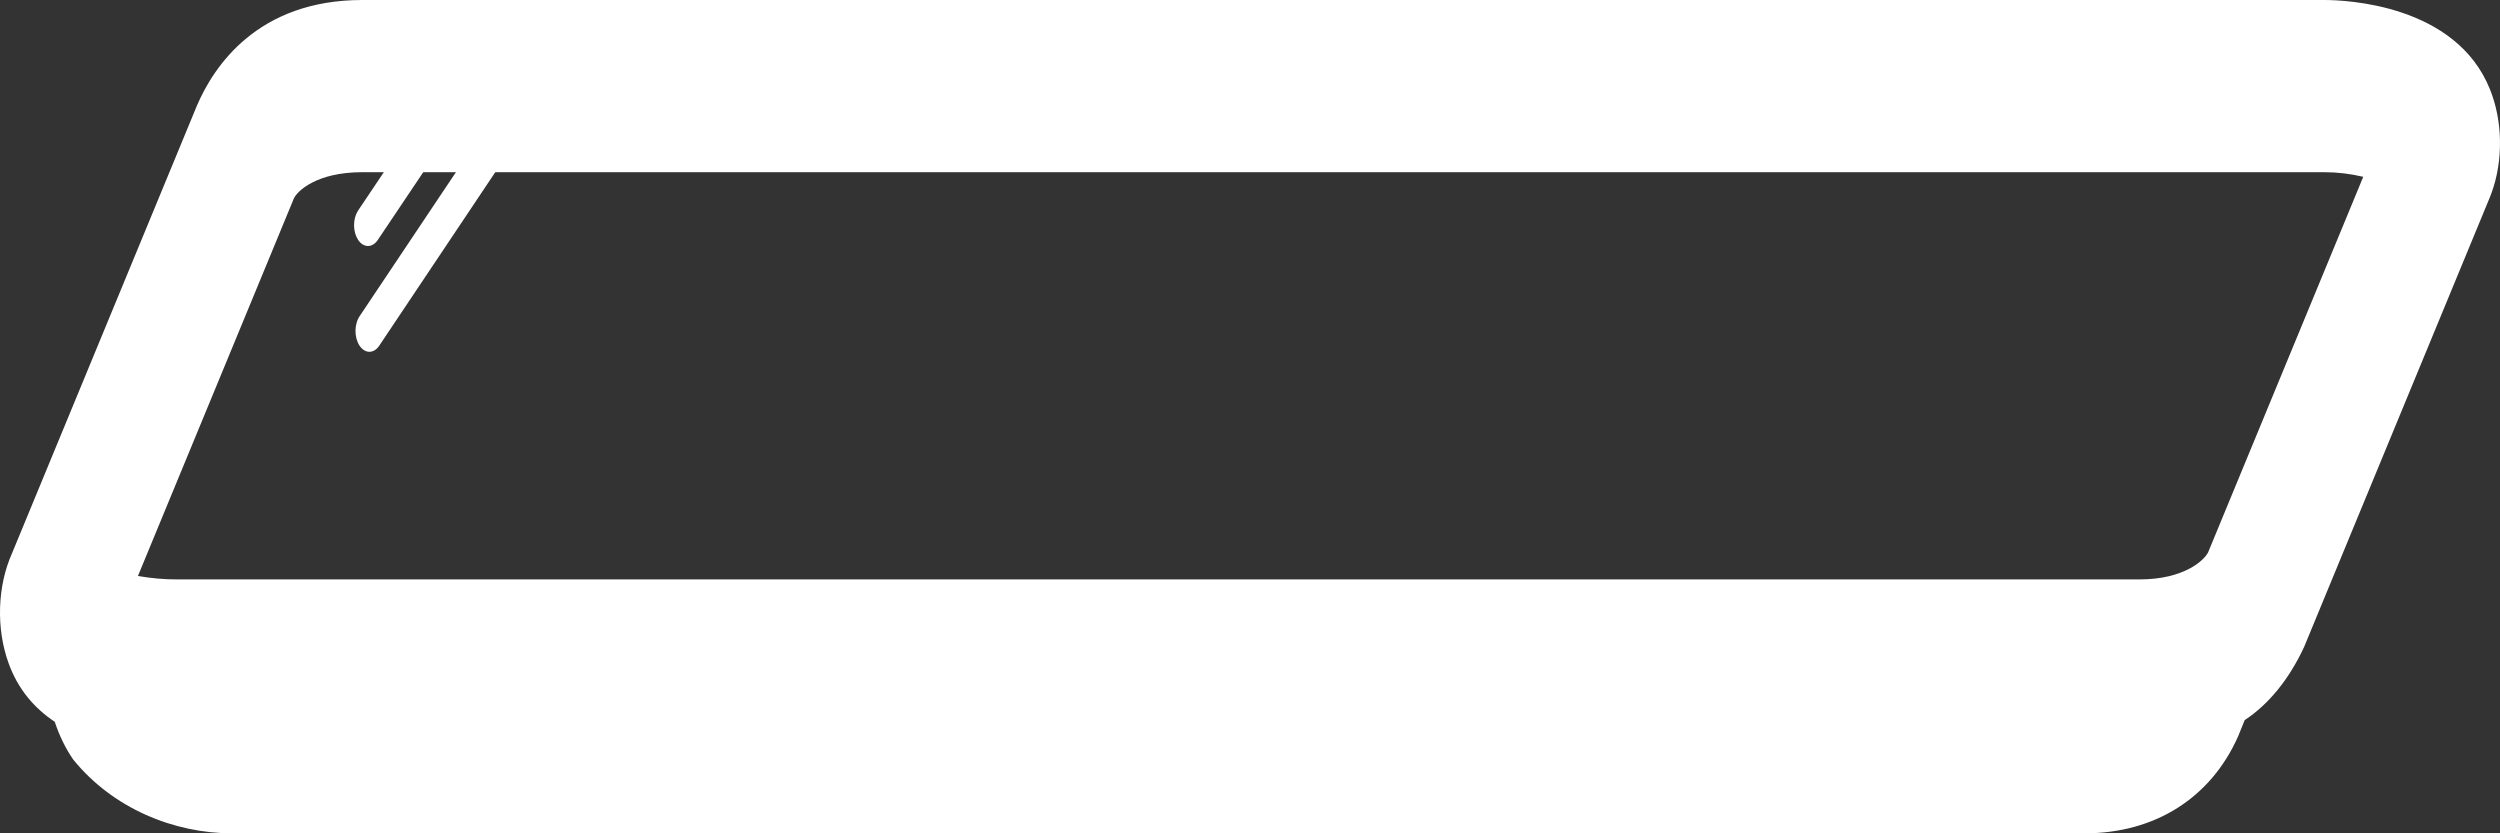 <svg width="138" height="46" viewBox="0 0 138 46" fill="none" xmlns="http://www.w3.org/2000/svg">
<rect x="0" y="0" width="138" height="46" fill="#333333" stroke="none"/>
<path d="M20.839 13.268L25.186 6.787C25.261 6.681 25.321 6.555 25.362 6.414C25.404 6.273 25.426 6.121 25.428 5.967C25.429 5.813 25.41 5.661 25.372 5.518C25.333 5.375 25.276 5.246 25.203 5.137C25.13 5.028 25.043 4.942 24.948 4.884C24.853 4.827 24.75 4.798 24.648 4.8C24.545 4.803 24.443 4.836 24.349 4.898C24.255 4.96 24.17 5.05 24.1 5.162L19.753 11.643C19.616 11.861 19.541 12.149 19.544 12.448C19.547 12.747 19.628 13.032 19.769 13.243C19.91 13.454 20.101 13.575 20.301 13.579C20.5 13.584 20.693 13.472 20.839 13.268Z" fill="white"/>
<path d="M28.559 4.432L19.865 17.433C19.79 17.538 19.73 17.665 19.689 17.806C19.647 17.946 19.625 18.098 19.623 18.252C19.622 18.406 19.641 18.559 19.679 18.701C19.718 18.844 19.776 18.974 19.848 19.083C19.921 19.192 20.008 19.277 20.103 19.335C20.198 19.393 20.3 19.422 20.403 19.419C20.506 19.417 20.608 19.383 20.702 19.321C20.796 19.259 20.881 19.169 20.951 19.057L29.645 6.057C29.72 5.951 29.78 5.824 29.822 5.684C29.863 5.543 29.886 5.391 29.887 5.237C29.889 5.083 29.87 4.93 29.831 4.788C29.792 4.645 29.735 4.516 29.662 4.407C29.59 4.298 29.503 4.212 29.407 4.154C29.312 4.096 29.21 4.068 29.107 4.07C29.004 4.073 28.903 4.106 28.809 4.168C28.714 4.23 28.63 4.32 28.559 4.432Z" fill="white"/>
<path d="M137.447 4.934C135.564 0.238 129.487 0 128.288 0H20C14.223 0 11.797 3.659 10.864 5.846L0.662 30.546C0.266 31.433 0.039 32.464 0.004 33.53C-0.03 34.596 0.131 35.655 0.469 36.594C0.994 38.059 1.913 39.105 3.022 39.843C3.28 40.622 3.626 41.328 4.044 41.93C6.231 44.626 9.599 46 12.822 46H115.068C118.95 46 122.038 44.047 123.545 40.643L123.909 39.748C125.231 38.881 126.366 37.483 127.188 35.709L137.438 10.896L137.539 10.633C137.857 9.753 138.015 8.764 137.999 7.765C137.983 6.765 137.793 5.79 137.447 4.934ZM121.888 30.489C121.674 30.922 120.576 31.984 118.092 31.984H9.804C9.072 31.986 8.341 31.922 7.614 31.794L16.224 10.948C16.407 10.559 17.452 9.505 20 9.505H128.288C129.013 9.504 129.736 9.59 130.451 9.76L121.888 30.489Z" fill="white"/>
</svg>
